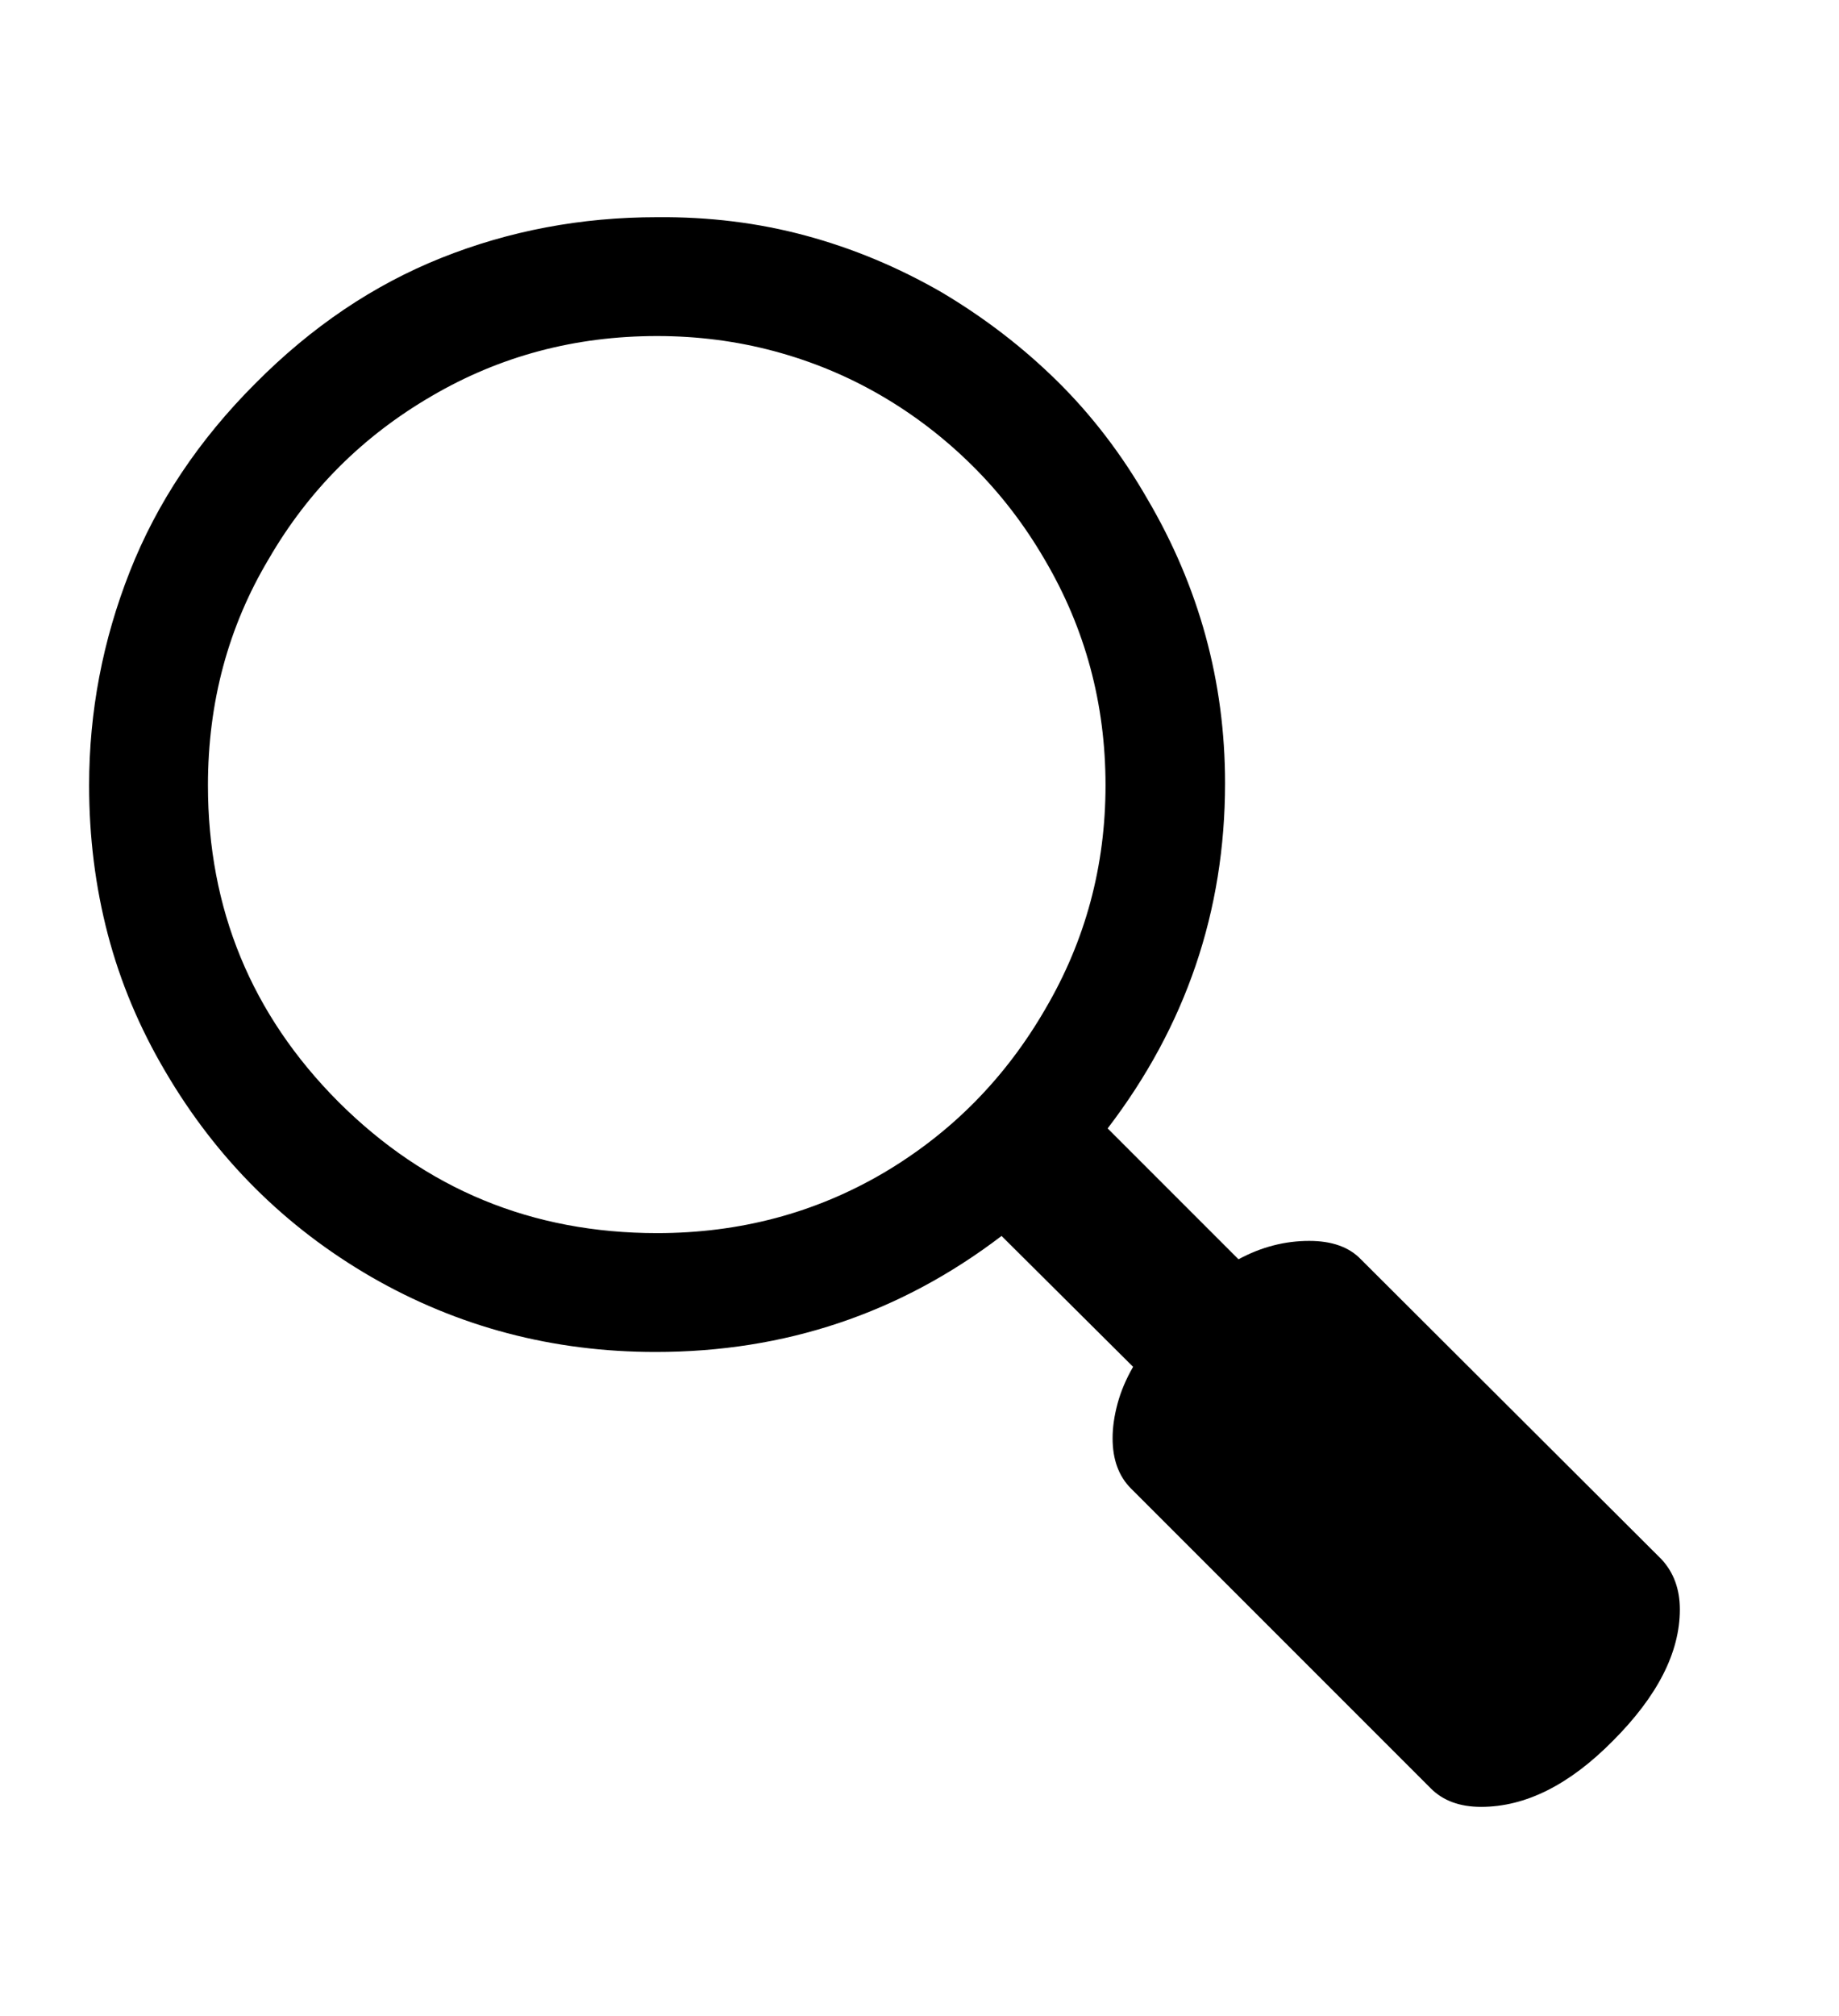<svg xmlns="http://www.w3.org/2000/svg"
    viewBox="0 0 2600 2850">
  <!--
Digitized data copyright © 2011, Google Corporation.
Android is a trademark of Google and may be registered in certain jurisdictions.
Licensed under the Apache License, Version 2.0
http://www.apache.org/licenses/LICENSE-2.0
  -->
<path d="M929 1743L929 1743Q1104 1743 1249 1658L1249 1658Q1393 1573 1478 1426L1478 1426Q1563 1281 1563 1110L1563 1110Q1563 937 1477 791L1477 791Q1434 717 1375 658.5 1316 600 1245.5 559 1175 518 1095 496.5 1015 475 929 475L929 475Q755 475 610 560L610 560Q464 645 380 790L380 790Q294 934 294 1110L294 1110Q294 1372 478 1557L478 1557Q664 1743 929 1743ZM2375 2275L2375 2275Q2375 2366 2280 2461L2280 2461Q2188 2554 2094 2554L2094 2554Q2049 2554 2023 2528L2023 2528 1599 2104Q1573 2078 1573 2033L1573 2033Q1573 2010 1580 1984 1587 1958 1602 1932L1602 1932 1416 1747Q1201 1911 927 1911L927 1911Q709 1911 525 1805L525 1805Q342 1699 234 1515L234 1515Q179 1422 152.5 1321 126 1220 126 1110L126 1110Q126 954 183.5 808 241 662 361 542L361 542Q480 422 624 364.5 768 307 929 307L929 307Q1039 306 1139 333 1239 360 1331 413L1331 413Q1422 467 1495 539 1568 611 1622 705L1622 705Q1732 892 1732 1107L1732 1107Q1732 1378 1566 1595L1566 1595 1751 1780Q1799 1754 1851 1754L1851 1754Q1899 1754 1924 1780L1924 1780 2349 2204Q2375 2232 2375 2275Z"/>
</svg>